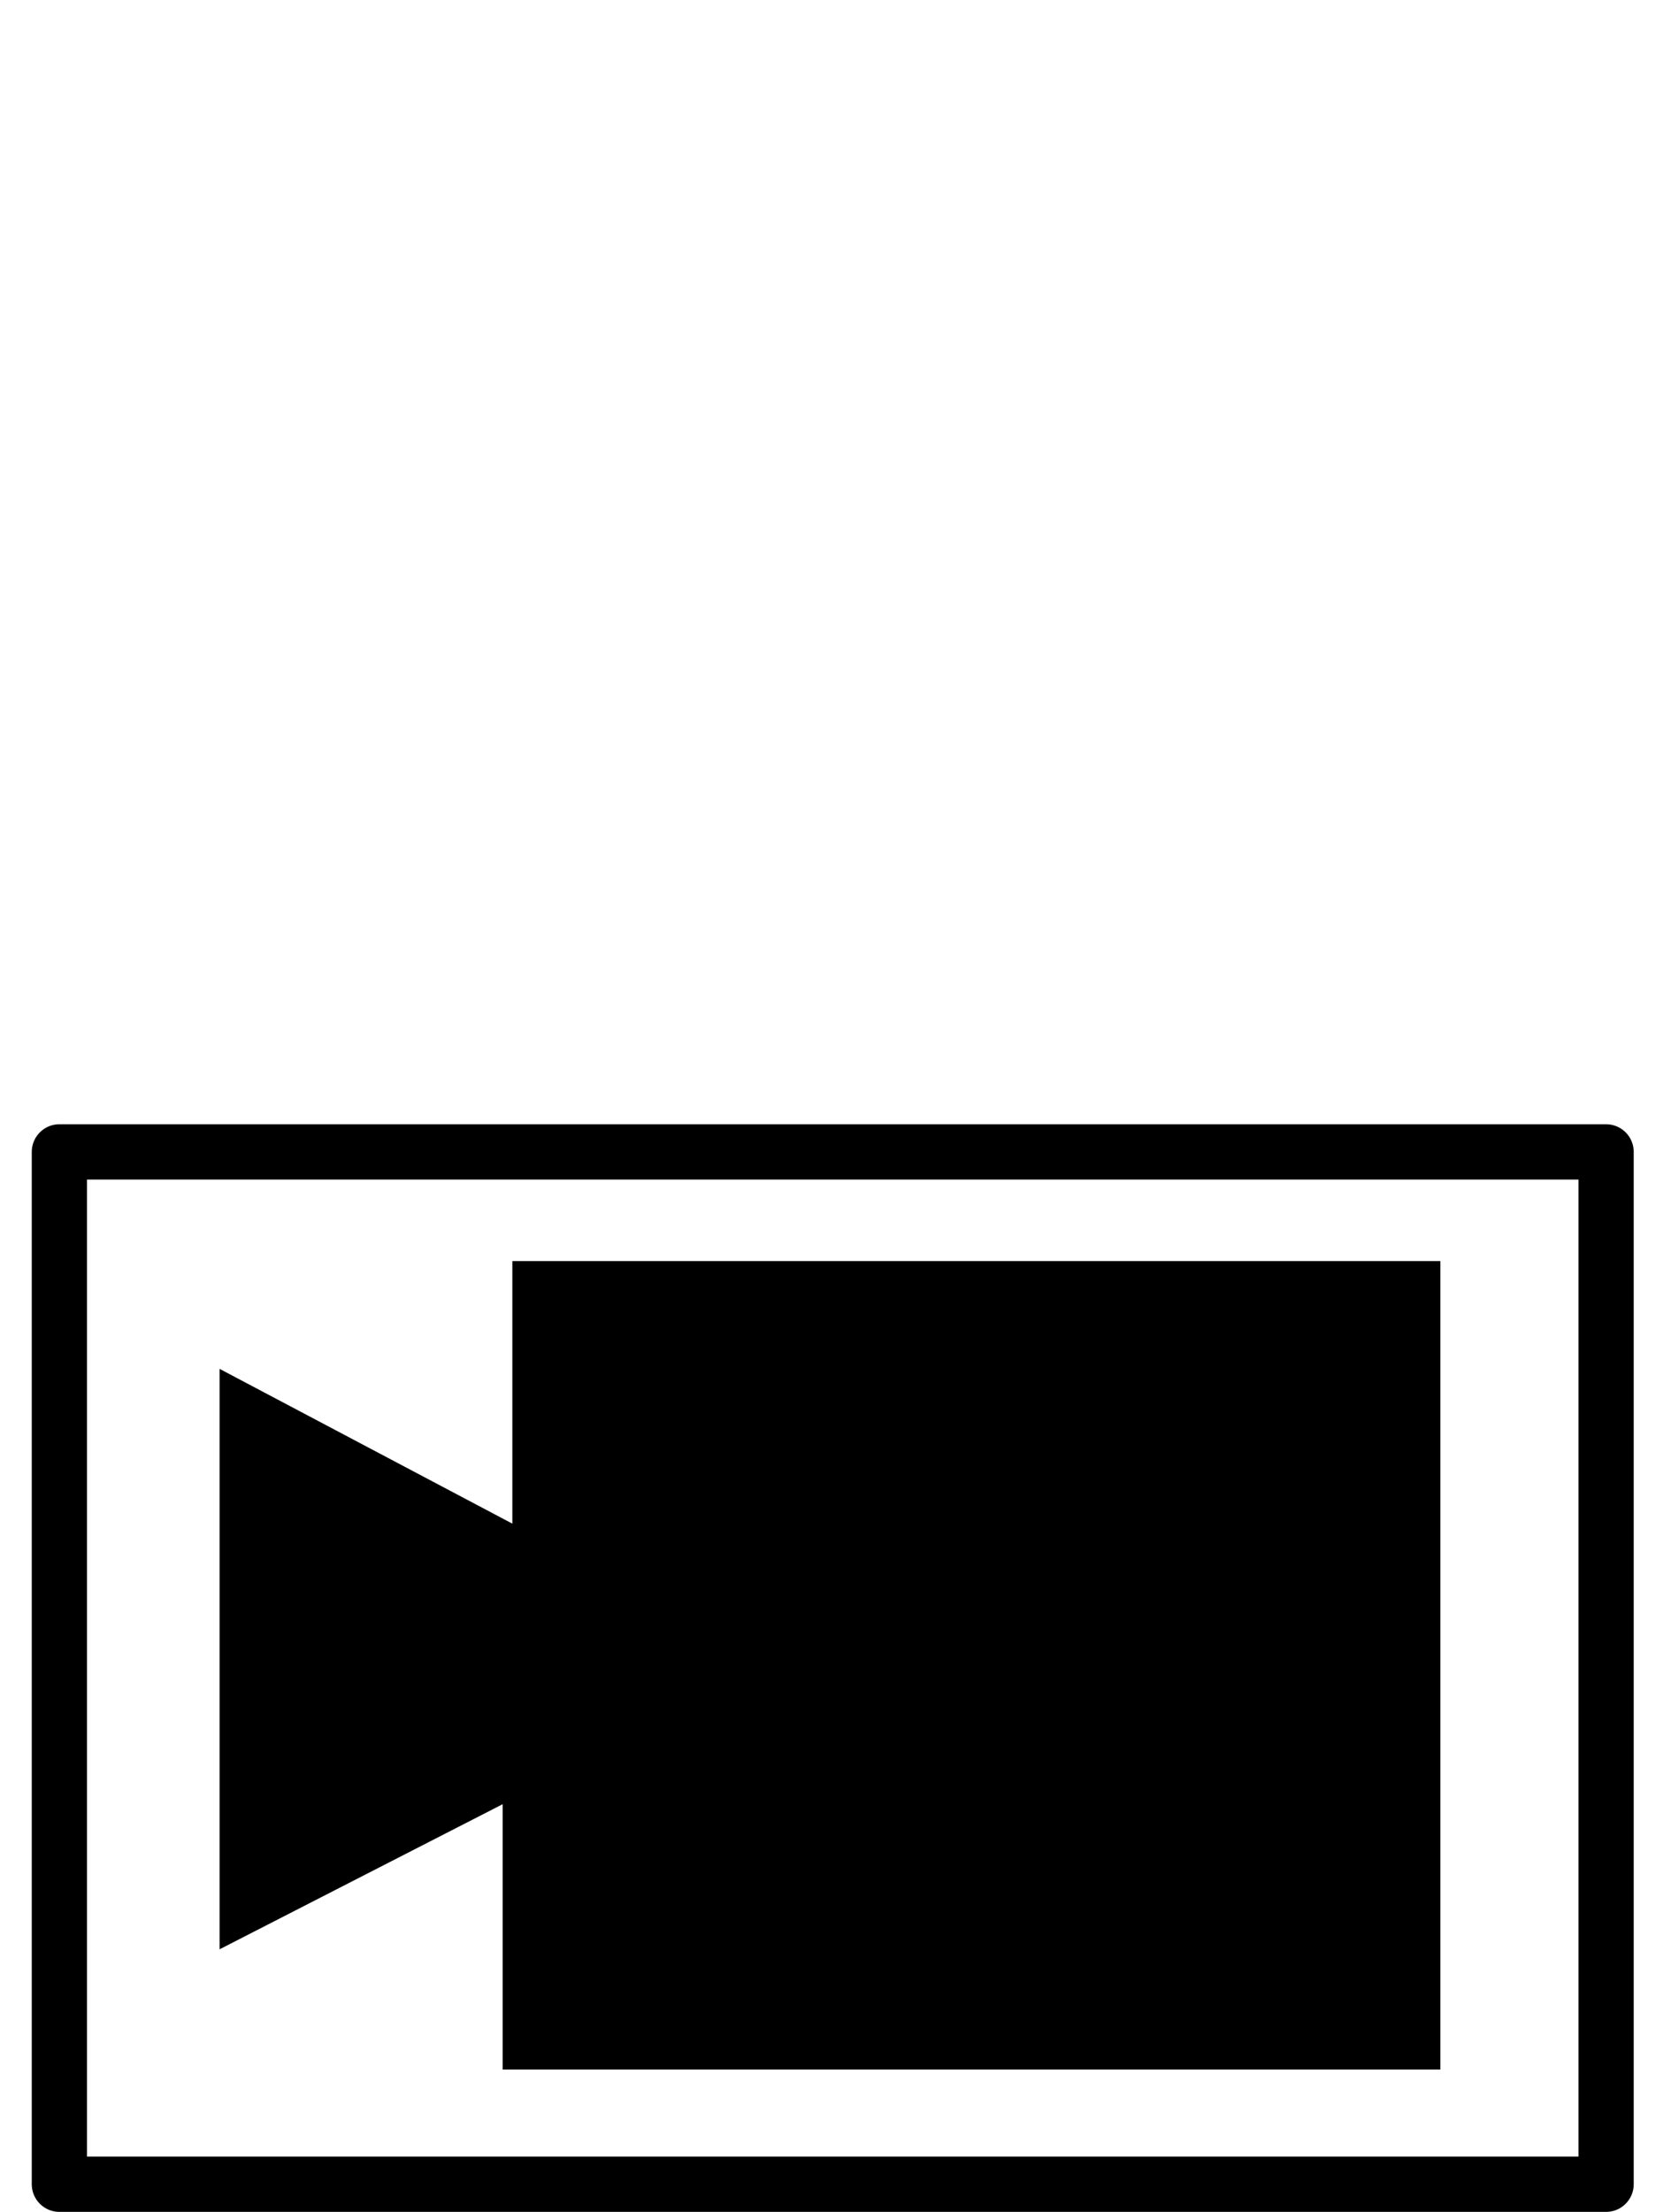 <?xml version="1.0" encoding="ISO-8859-1" standalone="yes"?>
<svg width="121" height="160.05" xmlns="http://www.w3.org/2000/svg">
  <defs> 
	<marker id="ArrowEnd" viewBox="0 0 10 10" refX="0" refY="5" 
		markerUnits="strokeWidth" 
		markerWidth="4" 
		markerHeight="3" 
		orient="auto"> 
		<path d="M 0 0 L 10 5 L 0 10 z" /> 
	</marker>
	<marker id="ArrowStart" viewBox="0 0 10 10" refX="10" refY="5" 
		markerUnits="strokeWidth" 
		markerWidth="4" 
		markerHeight="3" 
		orient="auto"> 
		<path d="M 10 0 L 0 5 L 10 10 z" /> 
	</marker> </defs>
<g>
</g>
<g>
<path style="stroke:none; fill:#000000" d="M 37.1 91.25L 37.1 110.25L 15.9 99.05L 15.9 141.05L 36.4 130.55L 36.4 149.75L 104.3 149.75L 104.3 91.25L 37.1 91.25z"/>
</g>
<g>
<path style="stroke:#000000; stroke-width:4.0; stroke-linejoin:round; stroke-linecap:round; fill:none" d="M 116.3 83.35L 4.3 83.35L 4.3 158.05L 116.3 158.05L 116.3 83.35"/>
</g>
</svg>
